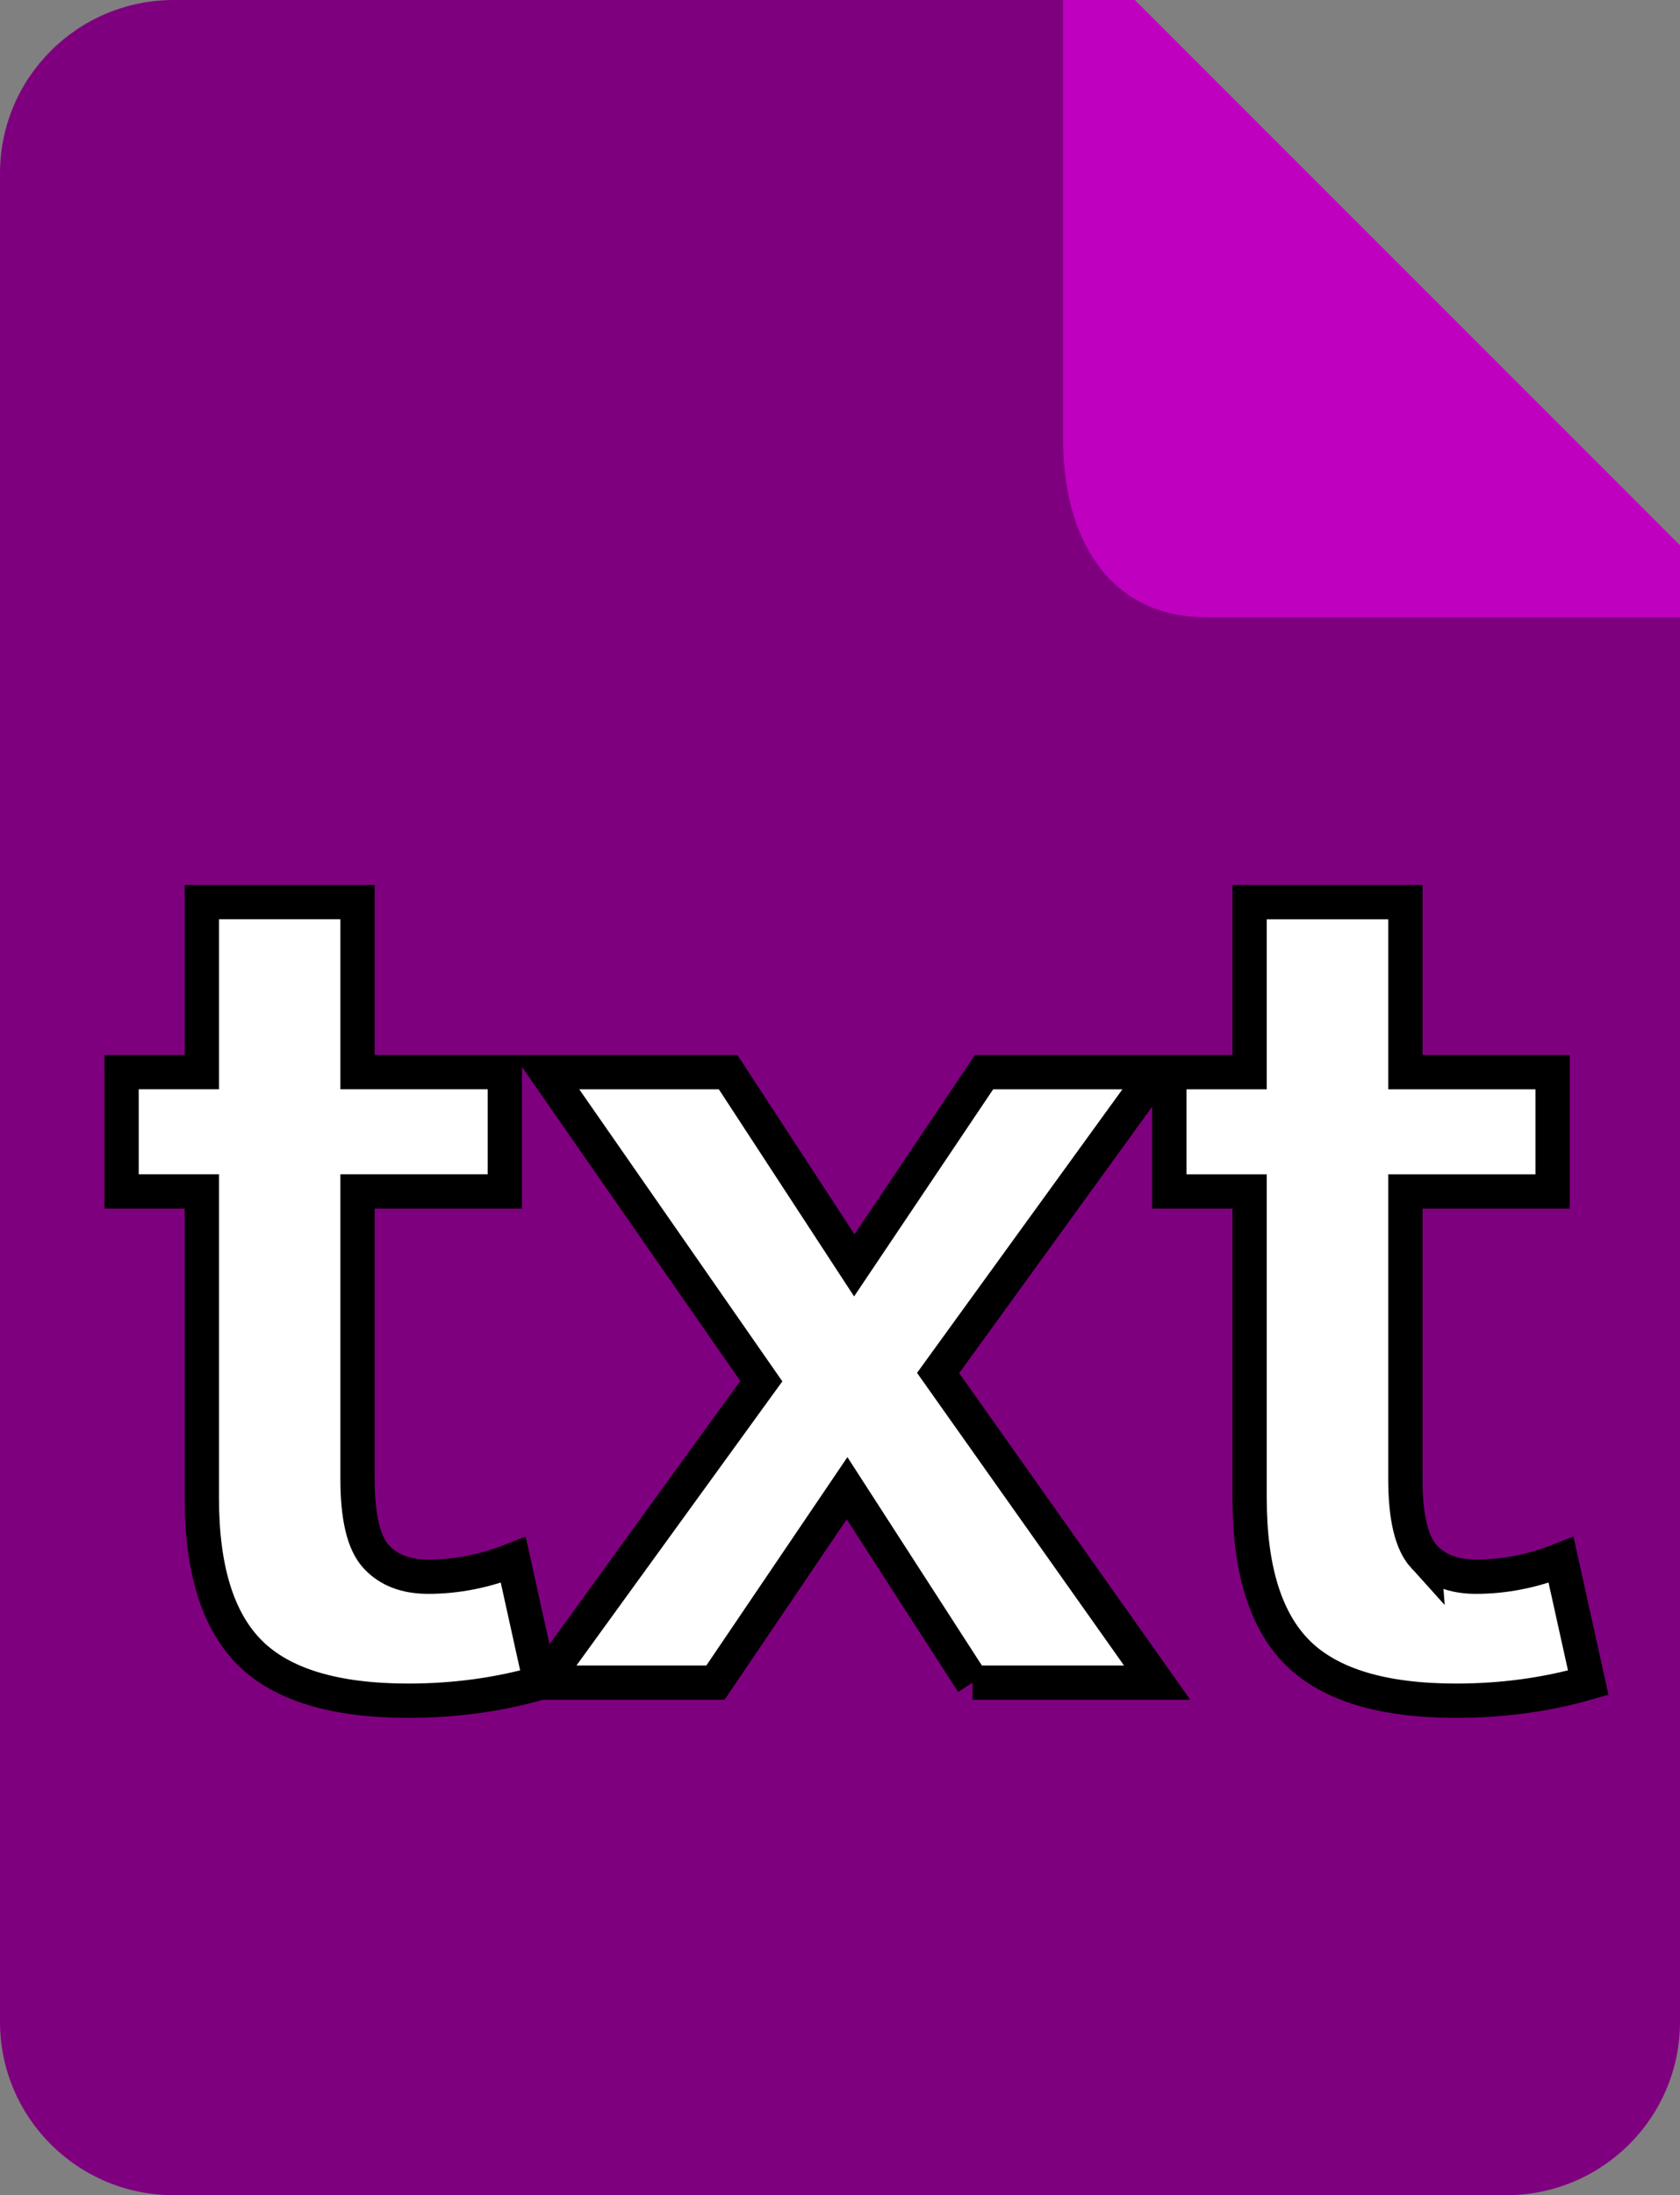 <svg width="49" height="64" xmlns="http://www.w3.org/2000/svg" preserveAspectRatio="xMidYMid">

 <rect width="100%" height="100%" fill="#808080" stroke="none"/>

 <g>
  <title>background</title>
  <rect fill="none" id="canvas_background" height="402" width="582" y="-1" x="-1"/>
 </g>
 <g>
  <title>Layer 1</title>
  <path fill-rule="evenodd" fill="#7f007f" id="svg_2" d="m49,16.842l0,42.105c0,2.791 -2.27,5.053 -5.069,5.053l-38.862,0c-2.8,0 -5.069,-2.262 -5.069,-5.053l0,-53.894c0,-2.791 2.269,-5.053 5.069,-5.053l27.034,0l16.897,16.842z" class="cls-1"/>
  <path stroke="null" fill="#ffffff" fill-rule="evenodd" id="svg_3" d="m41.527,45.375c0.357,0.396 0.865,0.593 1.523,0.593c0.832,0 1.66,-0.163 2.481,-0.491l0.793,3.581c-1.222,0.351 -2.506,0.525 -3.856,0.525c-2.136,0 -3.674,-0.463 -4.613,-1.39c-0.939,-0.929 -1.408,-2.433 -1.408,-4.515l0,-8.942l-2.341,0l0,-3.478l2.341,0l0,-4.956l4.543,0l0,4.956l4.295,0l0,3.478l-4.295,0l0,8.383c0,1.109 0.178,1.861 0.537,2.257zm-13.161,3.682l-3.66,-5.669l-3.839,5.669l-5.034,0l6.372,-8.79l-6.267,-9.009l5.299,0l3.68,5.633l3.784,-5.633l5.016,0l-6.355,8.771l6.389,9.028l-5.387,0zm-21.071,-0.865c-0.939,-0.929 -1.408,-2.433 -1.408,-4.515l0,-8.942l-2.341,0l0,-3.478l2.341,0l0,-4.956l4.541,0l0,4.956l4.296,0l0,3.478l-4.296,0l0,8.383c0,1.109 0.178,1.861 0.537,2.257c0.359,0.396 0.865,0.593 1.523,0.593c0.834,0 1.66,-0.163 2.483,-0.491l0.791,3.581c-1.22,0.351 -2.506,0.525 -3.854,0.525c-2.138,0 -3.674,-0.463 -4.613,-1.39z" class="cls-2"/>
  <path fill="#bf00bf" fill-rule="evenodd" id="svg_4" d="m49,15.899l0,2.096l-13.813,0c-2.86,0 -4.179,-2.32 -4.179,-5.181l0,-12.814l2.092,0l15.9,15.899z" class="cls-3"/>
 </g>
</svg>
